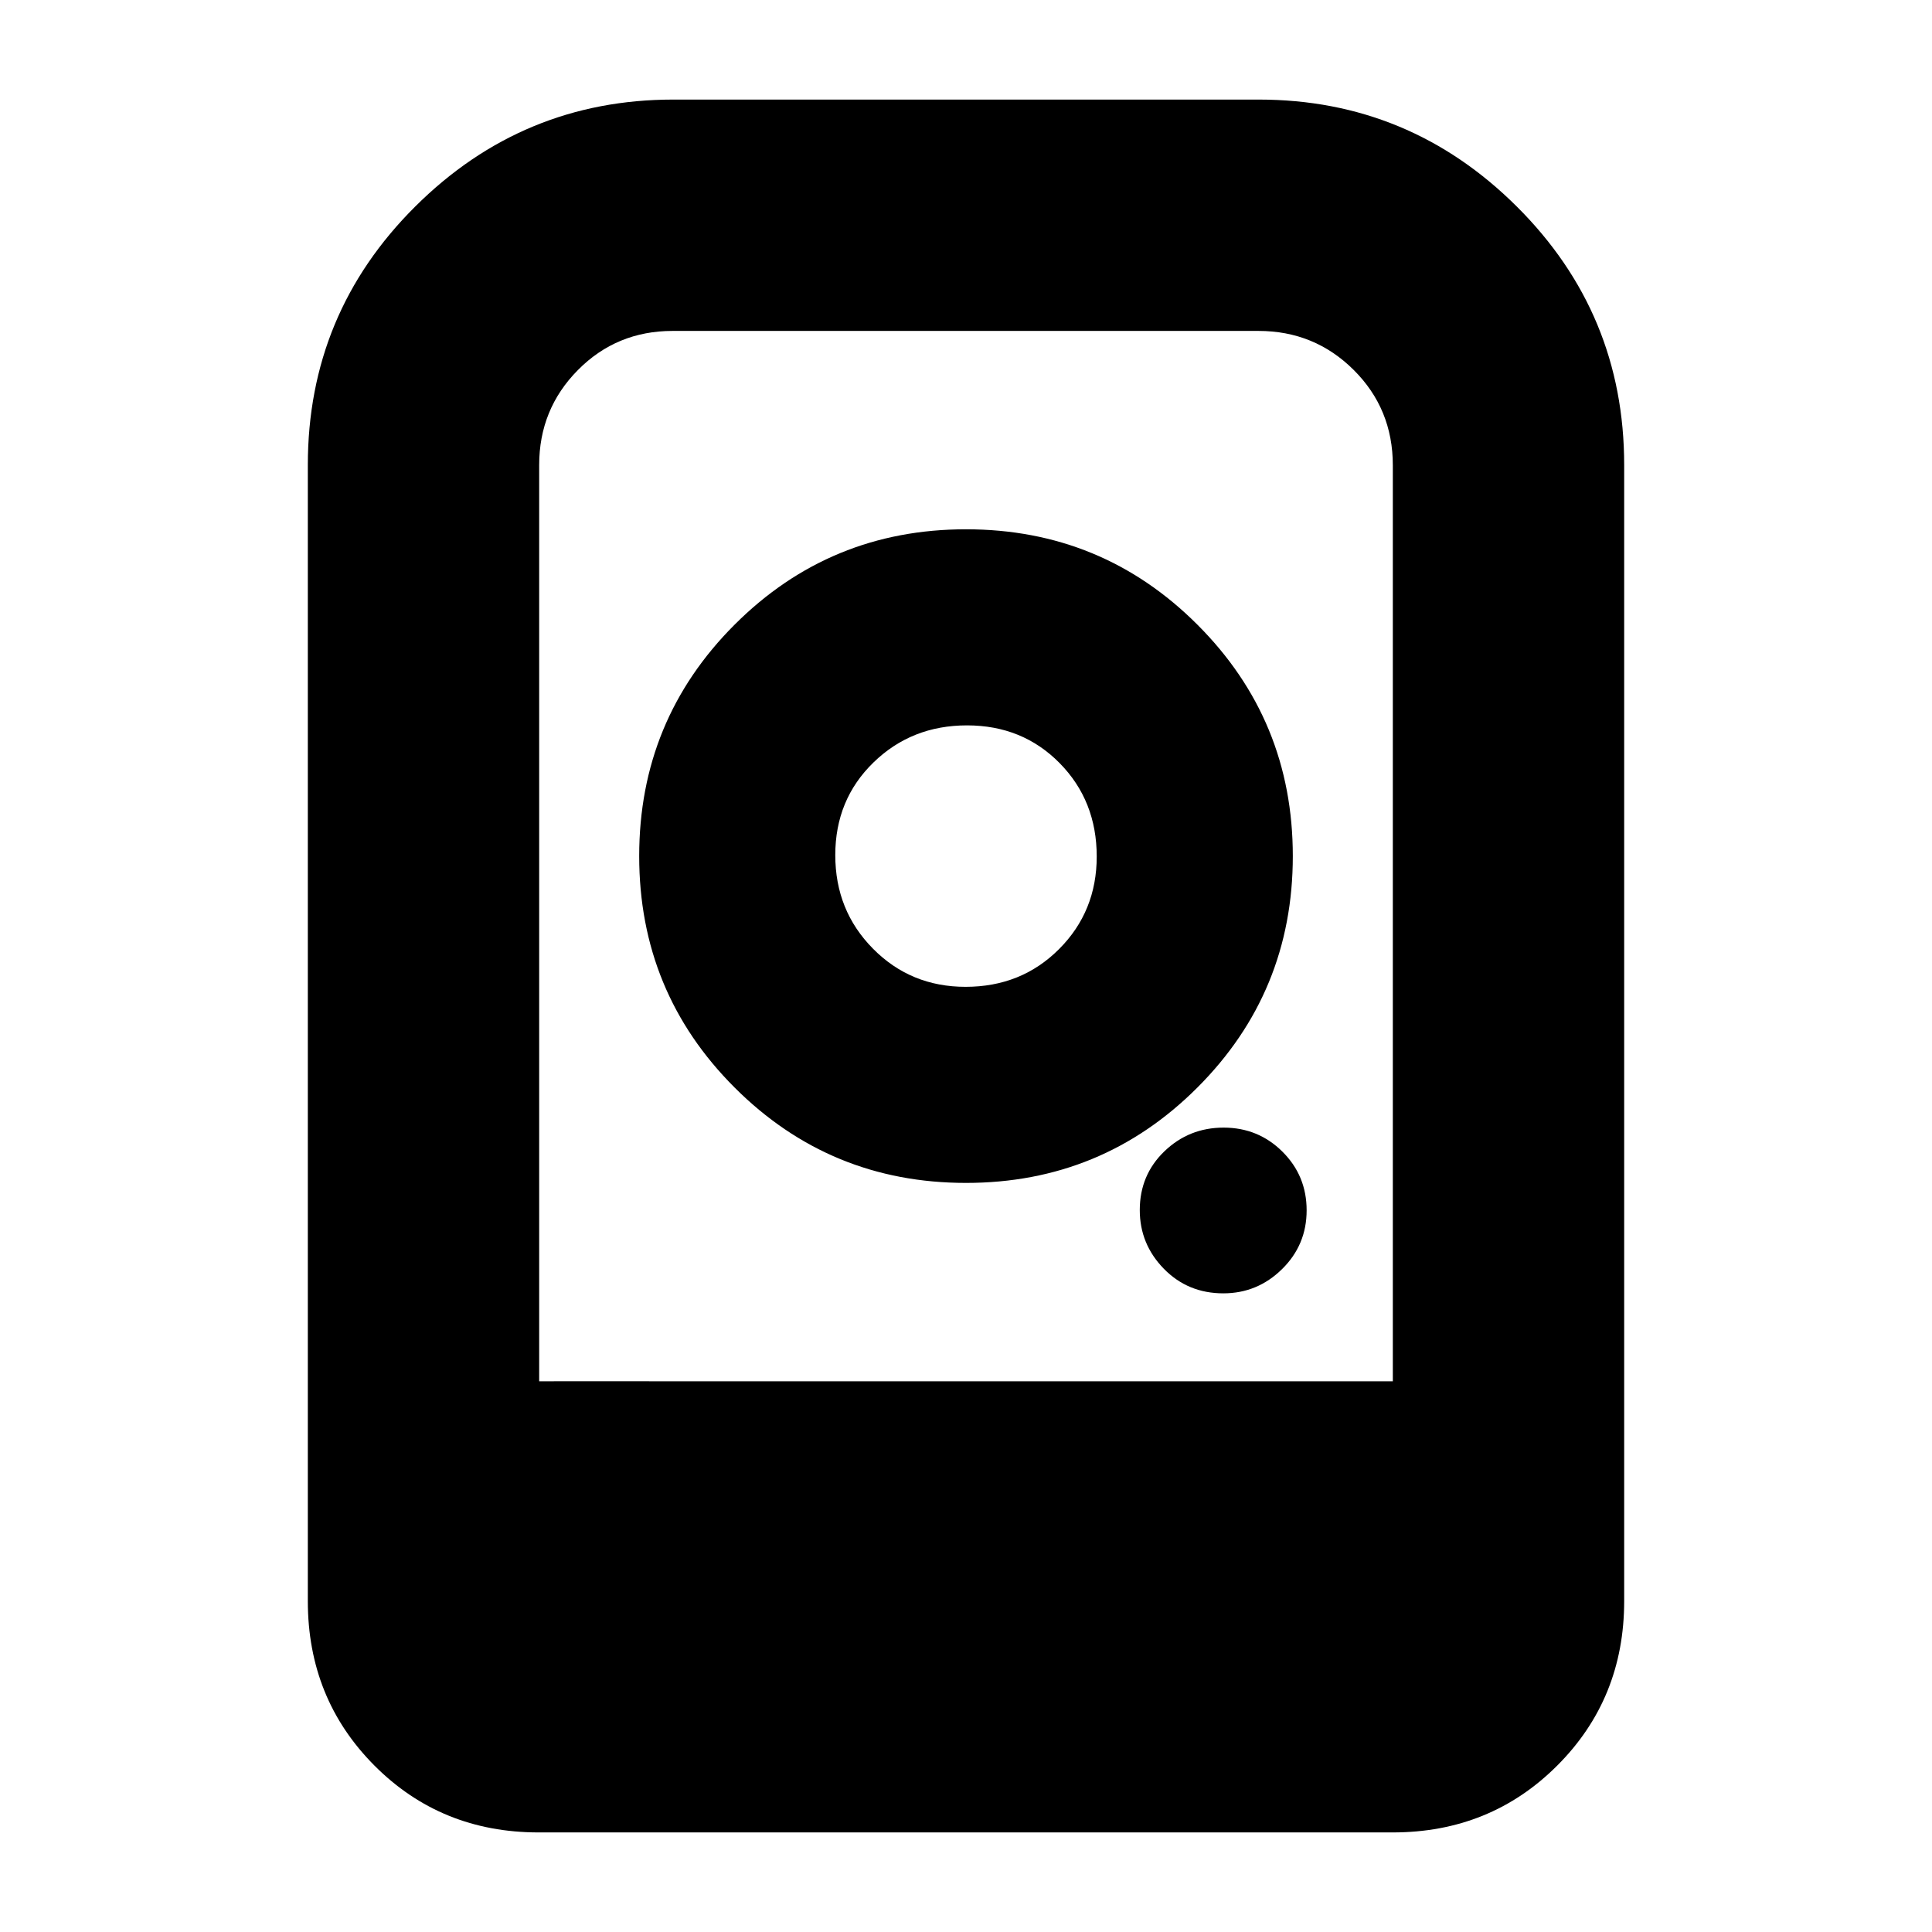 <svg xmlns="http://www.w3.org/2000/svg" height="20" viewBox="0 -960 960 960" width="20"><path d="M479.995-696.999q-67.588 0-114.987 47.403-47.399 47.404-47.399 114.992 0 67.589 47.404 114.988 47.404 47.398 114.992 47.398t114.987-47.403q47.399-47.404 47.399-114.993 0-67.588-47.404-114.987-47.404-47.398-114.992-47.398Zm-.207 227.347q-27.266 0-46.005-18.952-18.739-18.951-18.739-46.5 0-27.548 18.951-46.004 18.952-18.457 46.5-18.457t46.005 18.722q18.456 18.722 18.456 46.447 0 27.266-18.722 46.005-18.721 18.739-46.446 18.739Zm128.088 152.304q16.915 0 29.15-12.024 12.234-12.025 12.234-29.222 0-17.197-12.024-29.15-12.024-11.952-29.222-11.952-17.197 0-29.432 11.777-12.234 11.777-12.234 29.187 0 16.914 11.939 29.149t29.589 12.235Zm-454.92 152.913v-564.478q0-75.368 53.388-128.488 53.388-53.121 128.221-53.121h290.87q74.833 0 128.221 53.121 53.388 53.12 53.388 128.488v564.478q0 48.483-33.249 81.72t-81.749 33.237H267.63q-48.5 0-81.587-33.237t-33.087-81.72Zm114.957-109.217h424.174V-728.79q0-28.061-19.475-47.418-19.474-19.357-47.295-19.357H334.212q-27.821 0-47.06 19.441-19.239 19.44-19.239 47.211v455.261Zm54.609 0h369.565-424.174H322.522Zm-54.609 0h424.174-424.174Z"/></svg>